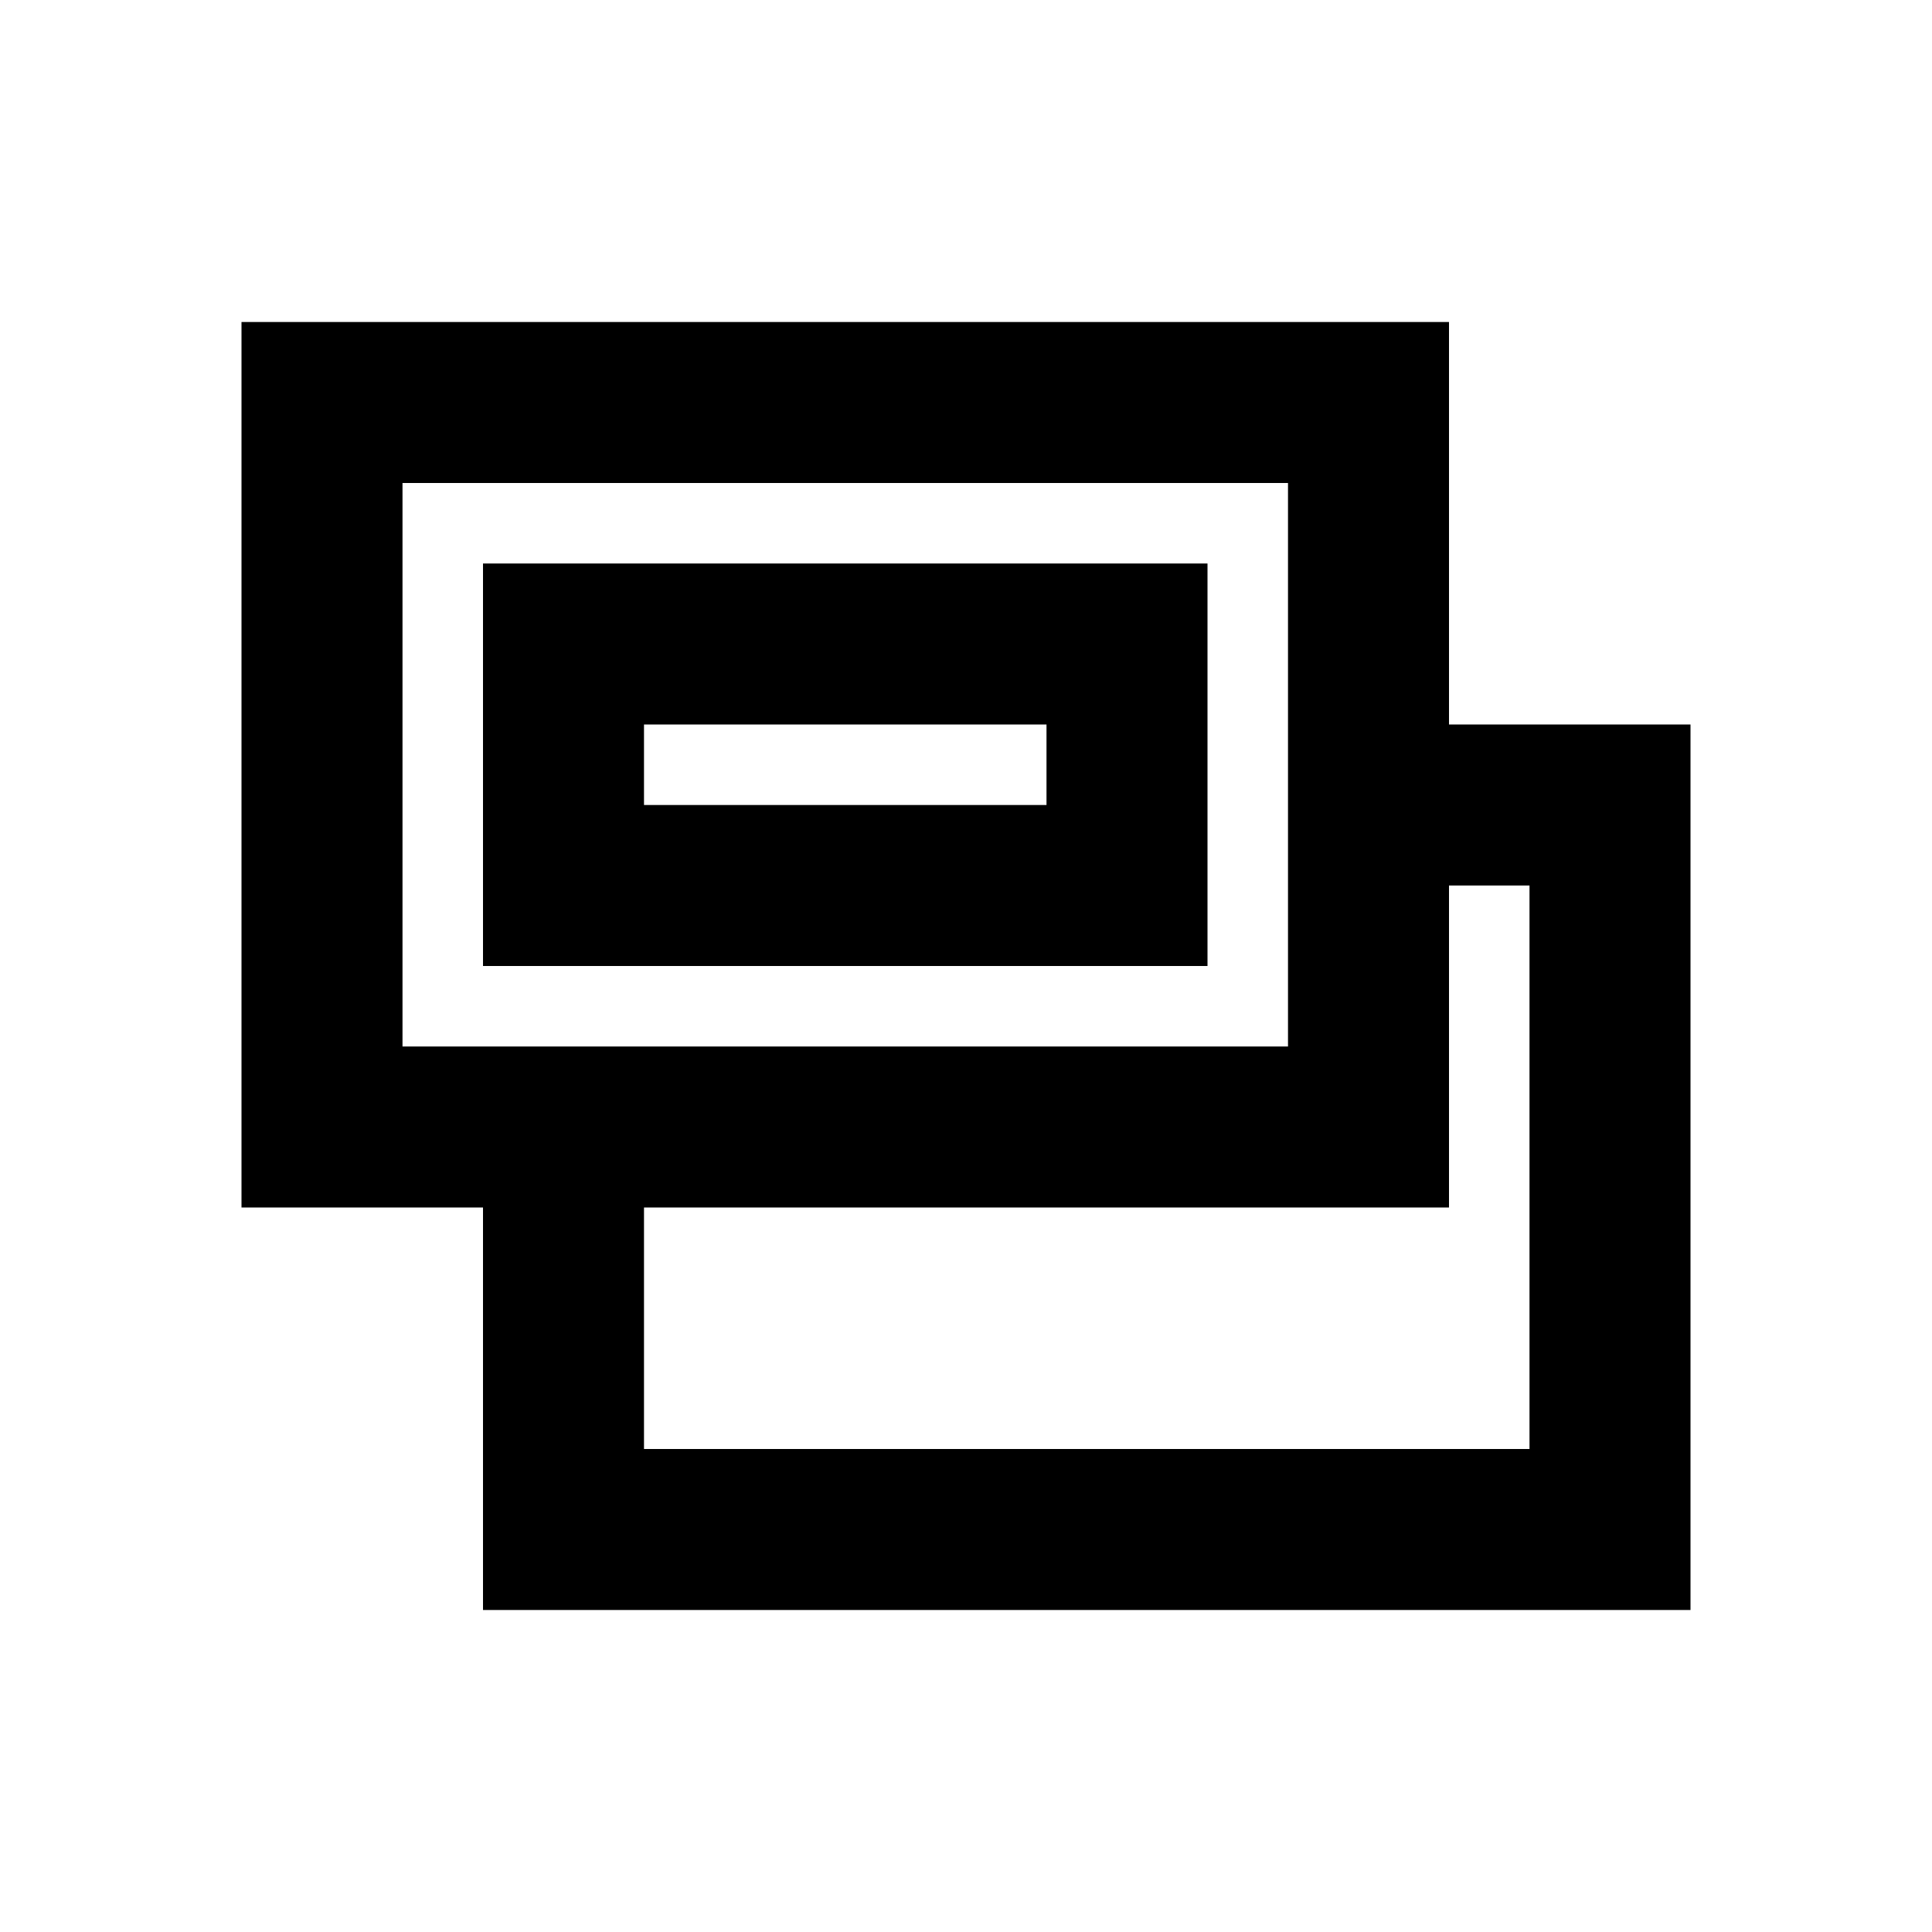 <svg xmlns="http://www.w3.org/2000/svg" viewBox="0 0 48 48"><rect width="48" height="48" style="fill:none"/><path d="M32,12V26H10V12H32m-6,6v2H16V18H26m4-4H12V24H30V14Zm6,4V8H6V30h6V40H42V18Zm2,18H16V30H36V22h2Z"/></svg>